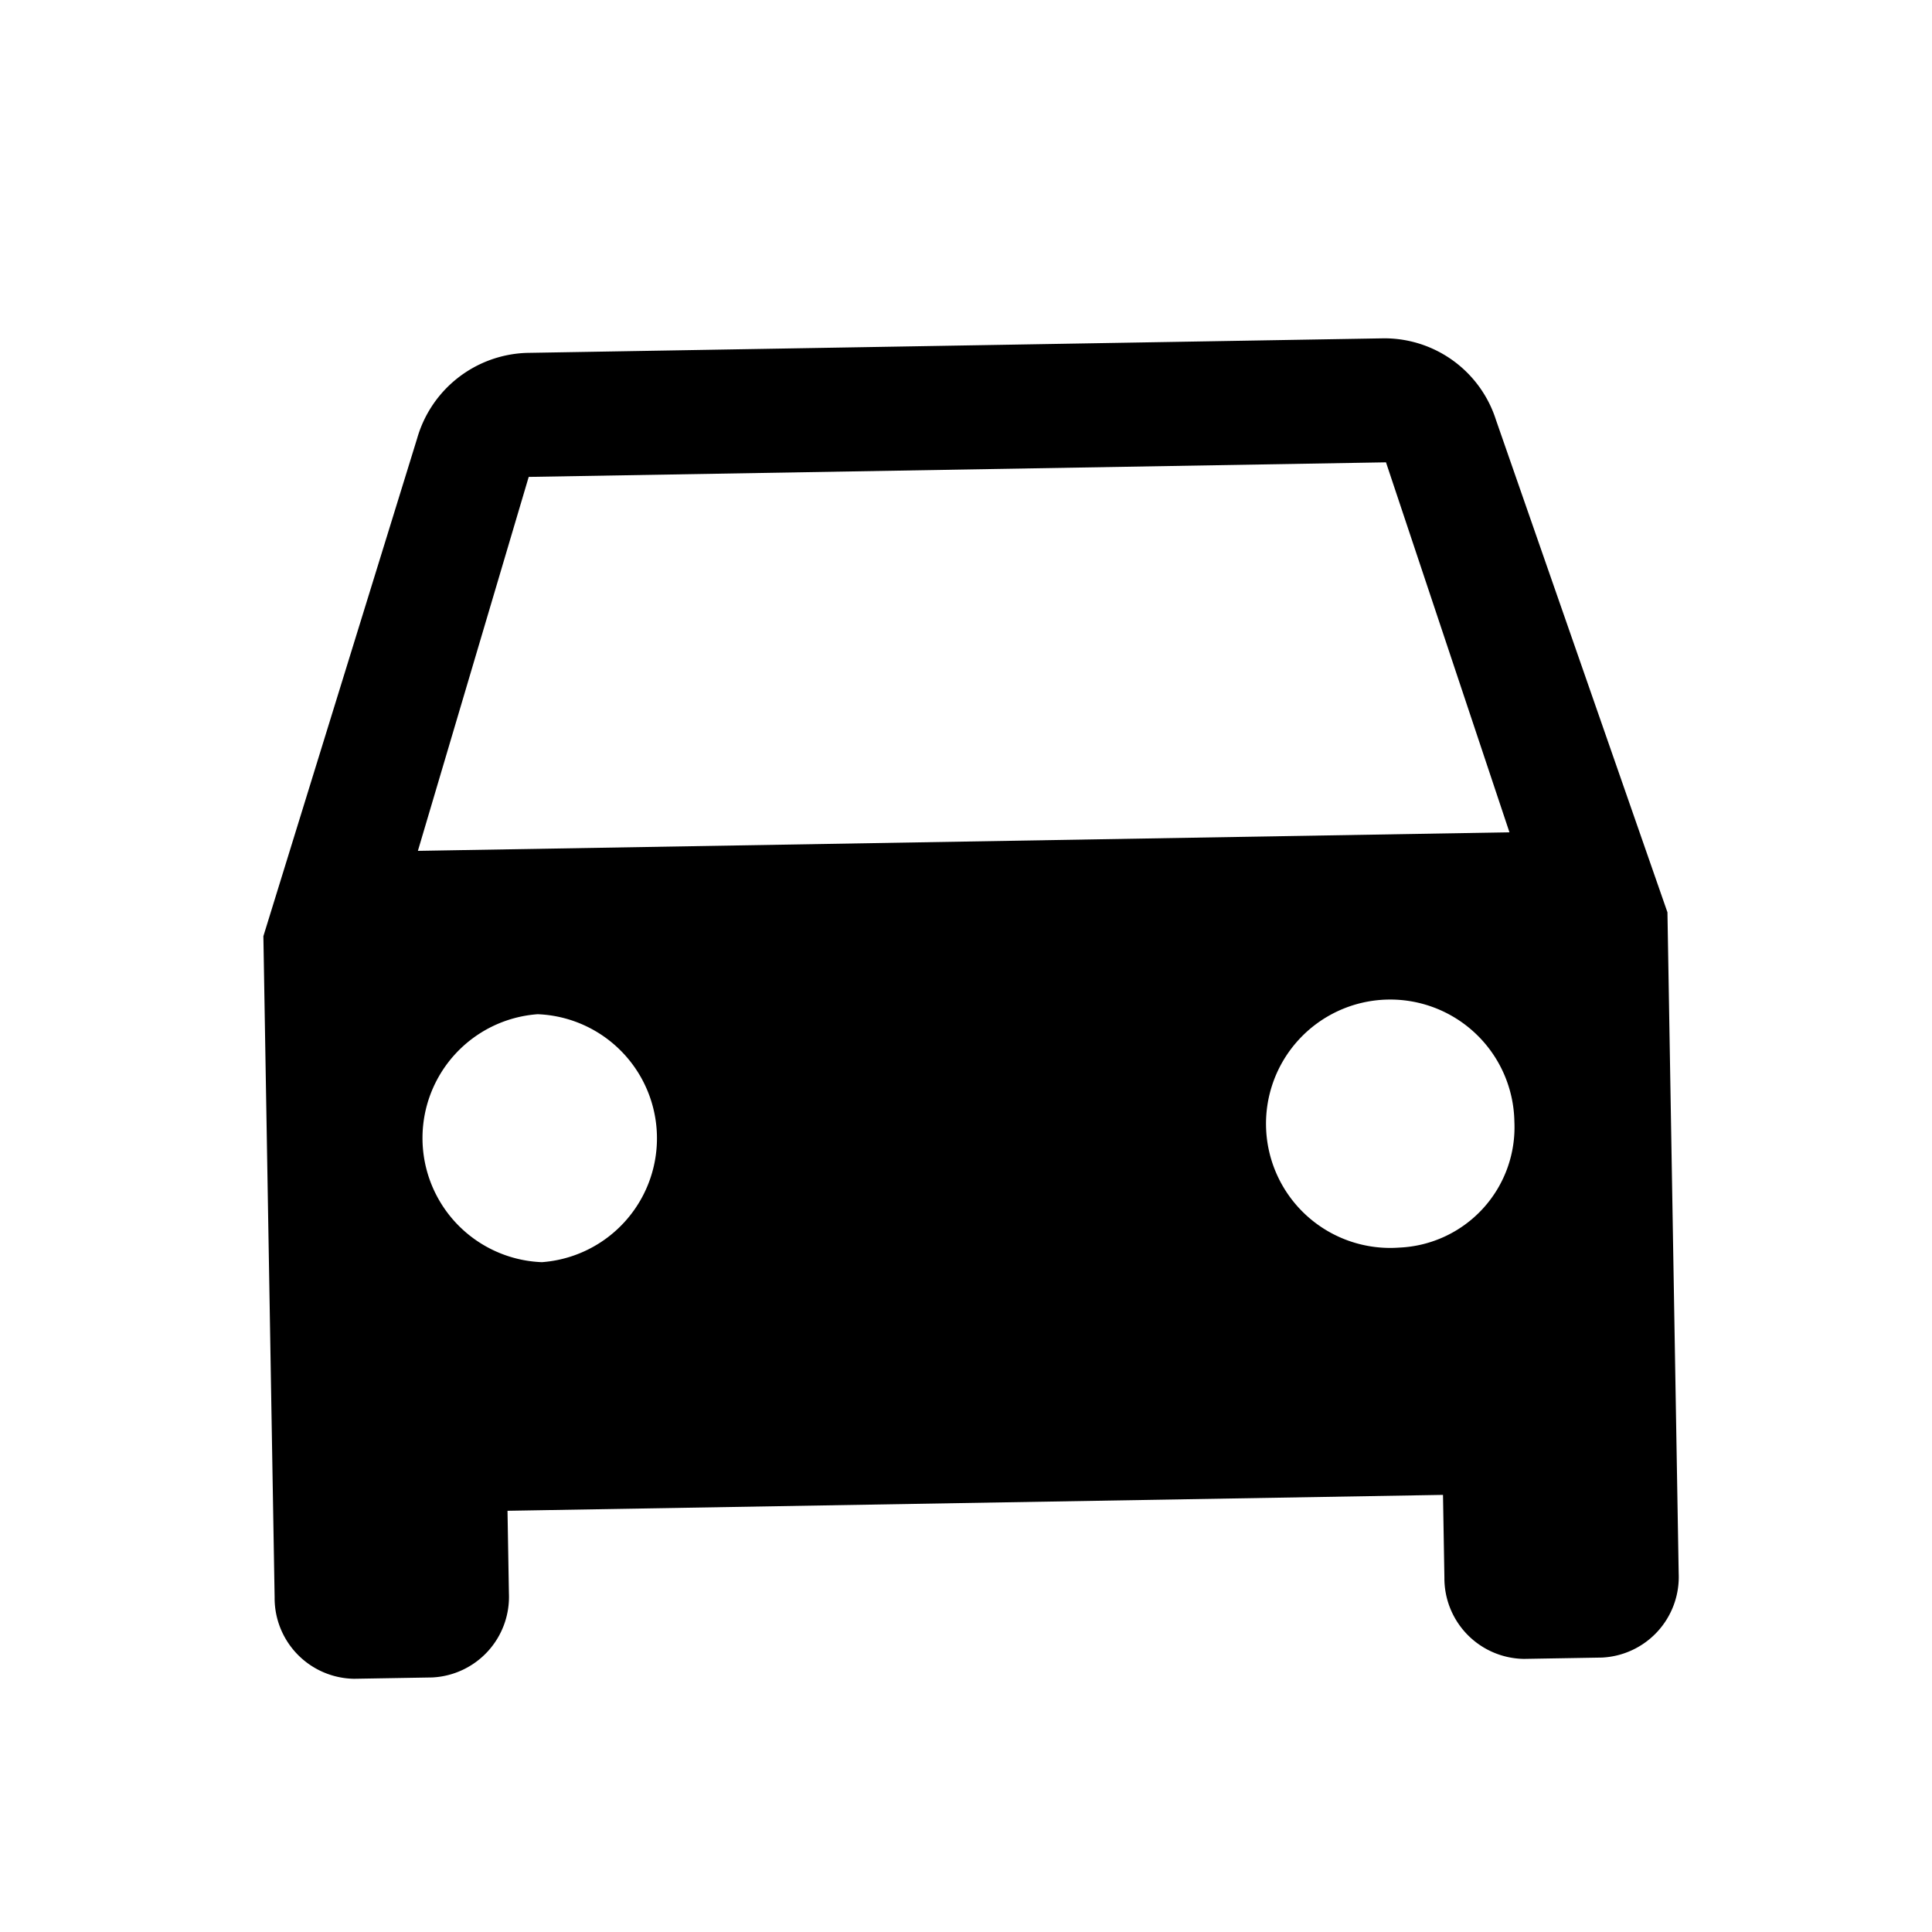 <svg xmlns="http://www.w3.org/2000/svg" width="34.634" height="34.634" viewBox="0 0 34.634 34.634"><defs><style>.a{fill:none;}</style></defs><g transform="matrix(1, -0.017, 0.017, 1, 0, 0.594)"><path d="M22.248,1.5A2.1,2.1,0,0,0,20.263,0H4.891A2.114,2.114,0,0,0,2.907,1.5L0,10.373V22.227a1.446,1.446,0,0,0,1.4,1.482h1.4a1.446,1.446,0,0,0,1.4-1.482V20.745h16.77v1.482a1.446,1.446,0,0,0,1.4,1.482h1.4a1.446,1.446,0,0,0,1.4-1.482V10.373ZM4.891,16.3a2.226,2.226,0,0,1,0-4.445,2.226,2.226,0,0,1,0,4.445Zm15.372,0a2.226,2.226,0,1,1,2.1-2.223A2.159,2.159,0,0,1,20.263,16.3ZM2.795,8.891l2.1-6.668H20.263l2.1,6.668Z" transform="translate(4.445 5.891)"/><path class="a" d="M0,0H34.045V34.045H0Z" transform="translate(0)"/></g></svg>